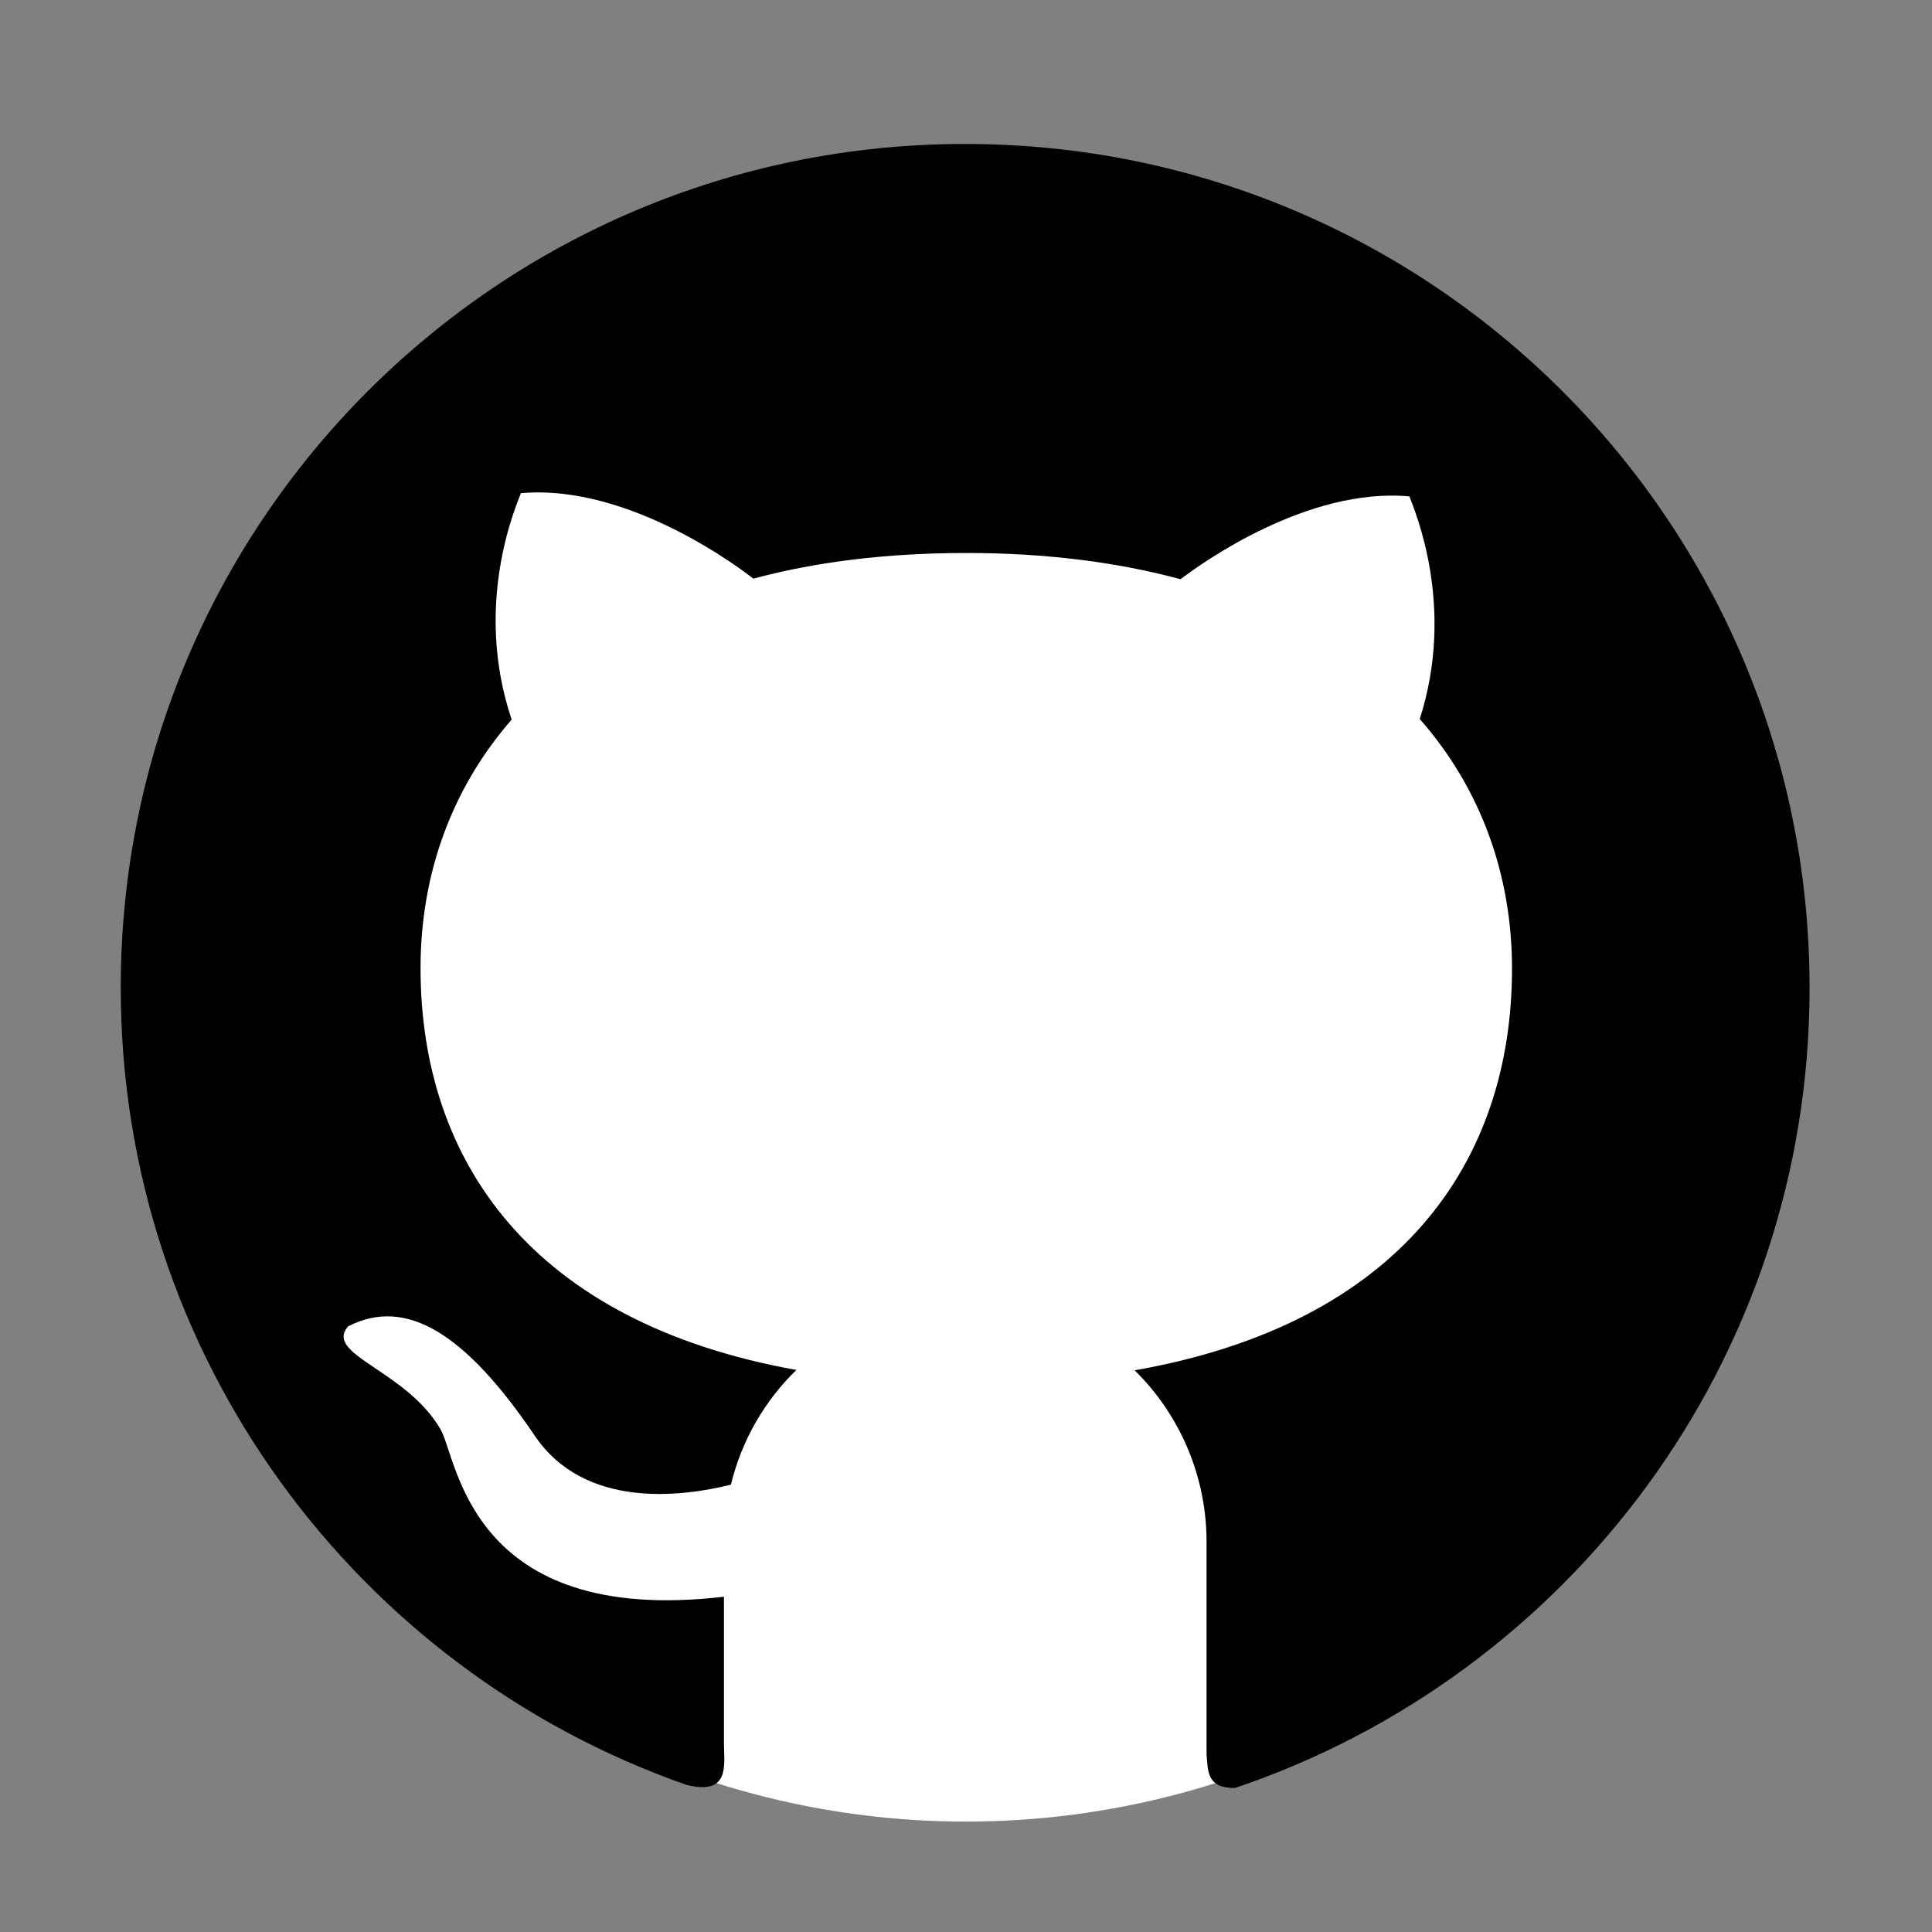 <svg width="70" height="70" viewBox="0 0 70 70" fill="none" xmlns="http://www.w3.org/2000/svg">
<rect x="0" y="0" width="70" height="70" fill="#808080" stroke="none"/>
<circle cx="35" cy="36" r="30" fill="white"/>
<path d="M34.973 5.216C18.067 5.209 4.375 18.895 4.375 35.786C4.375 49.144 12.94 60.498 24.869 64.668C26.476 65.071 26.23 63.93 26.23 63.15V57.852C16.953 58.939 16.577 52.801 15.955 51.775C14.697 49.629 11.724 49.082 12.612 48.057C14.725 46.97 16.878 48.33 19.373 52.015C21.178 54.688 24.698 54.236 26.482 53.792C26.872 52.185 27.706 50.75 28.855 49.636C19.243 47.913 15.237 42.048 15.237 35.075C15.237 31.691 16.352 28.581 18.539 26.072C17.145 21.936 18.669 18.395 18.874 17.869C22.846 17.514 26.975 20.713 27.296 20.966C29.552 20.357 32.129 20.036 35.014 20.036C37.912 20.036 40.496 20.371 42.773 20.986C43.545 20.398 47.373 17.65 51.065 17.985C51.263 18.512 52.753 21.971 51.44 26.052C53.655 28.567 54.783 31.705 54.783 35.096C54.783 42.082 50.75 47.954 41.111 49.649C41.937 50.461 42.592 51.43 43.04 52.498C43.487 53.566 43.717 54.712 43.716 55.87V63.56C43.77 64.176 43.716 64.784 44.741 64.784C56.848 60.703 65.564 49.267 65.564 35.793C65.564 18.895 51.864 5.216 34.973 5.216V5.216Z" fill="black"/>
</svg>
